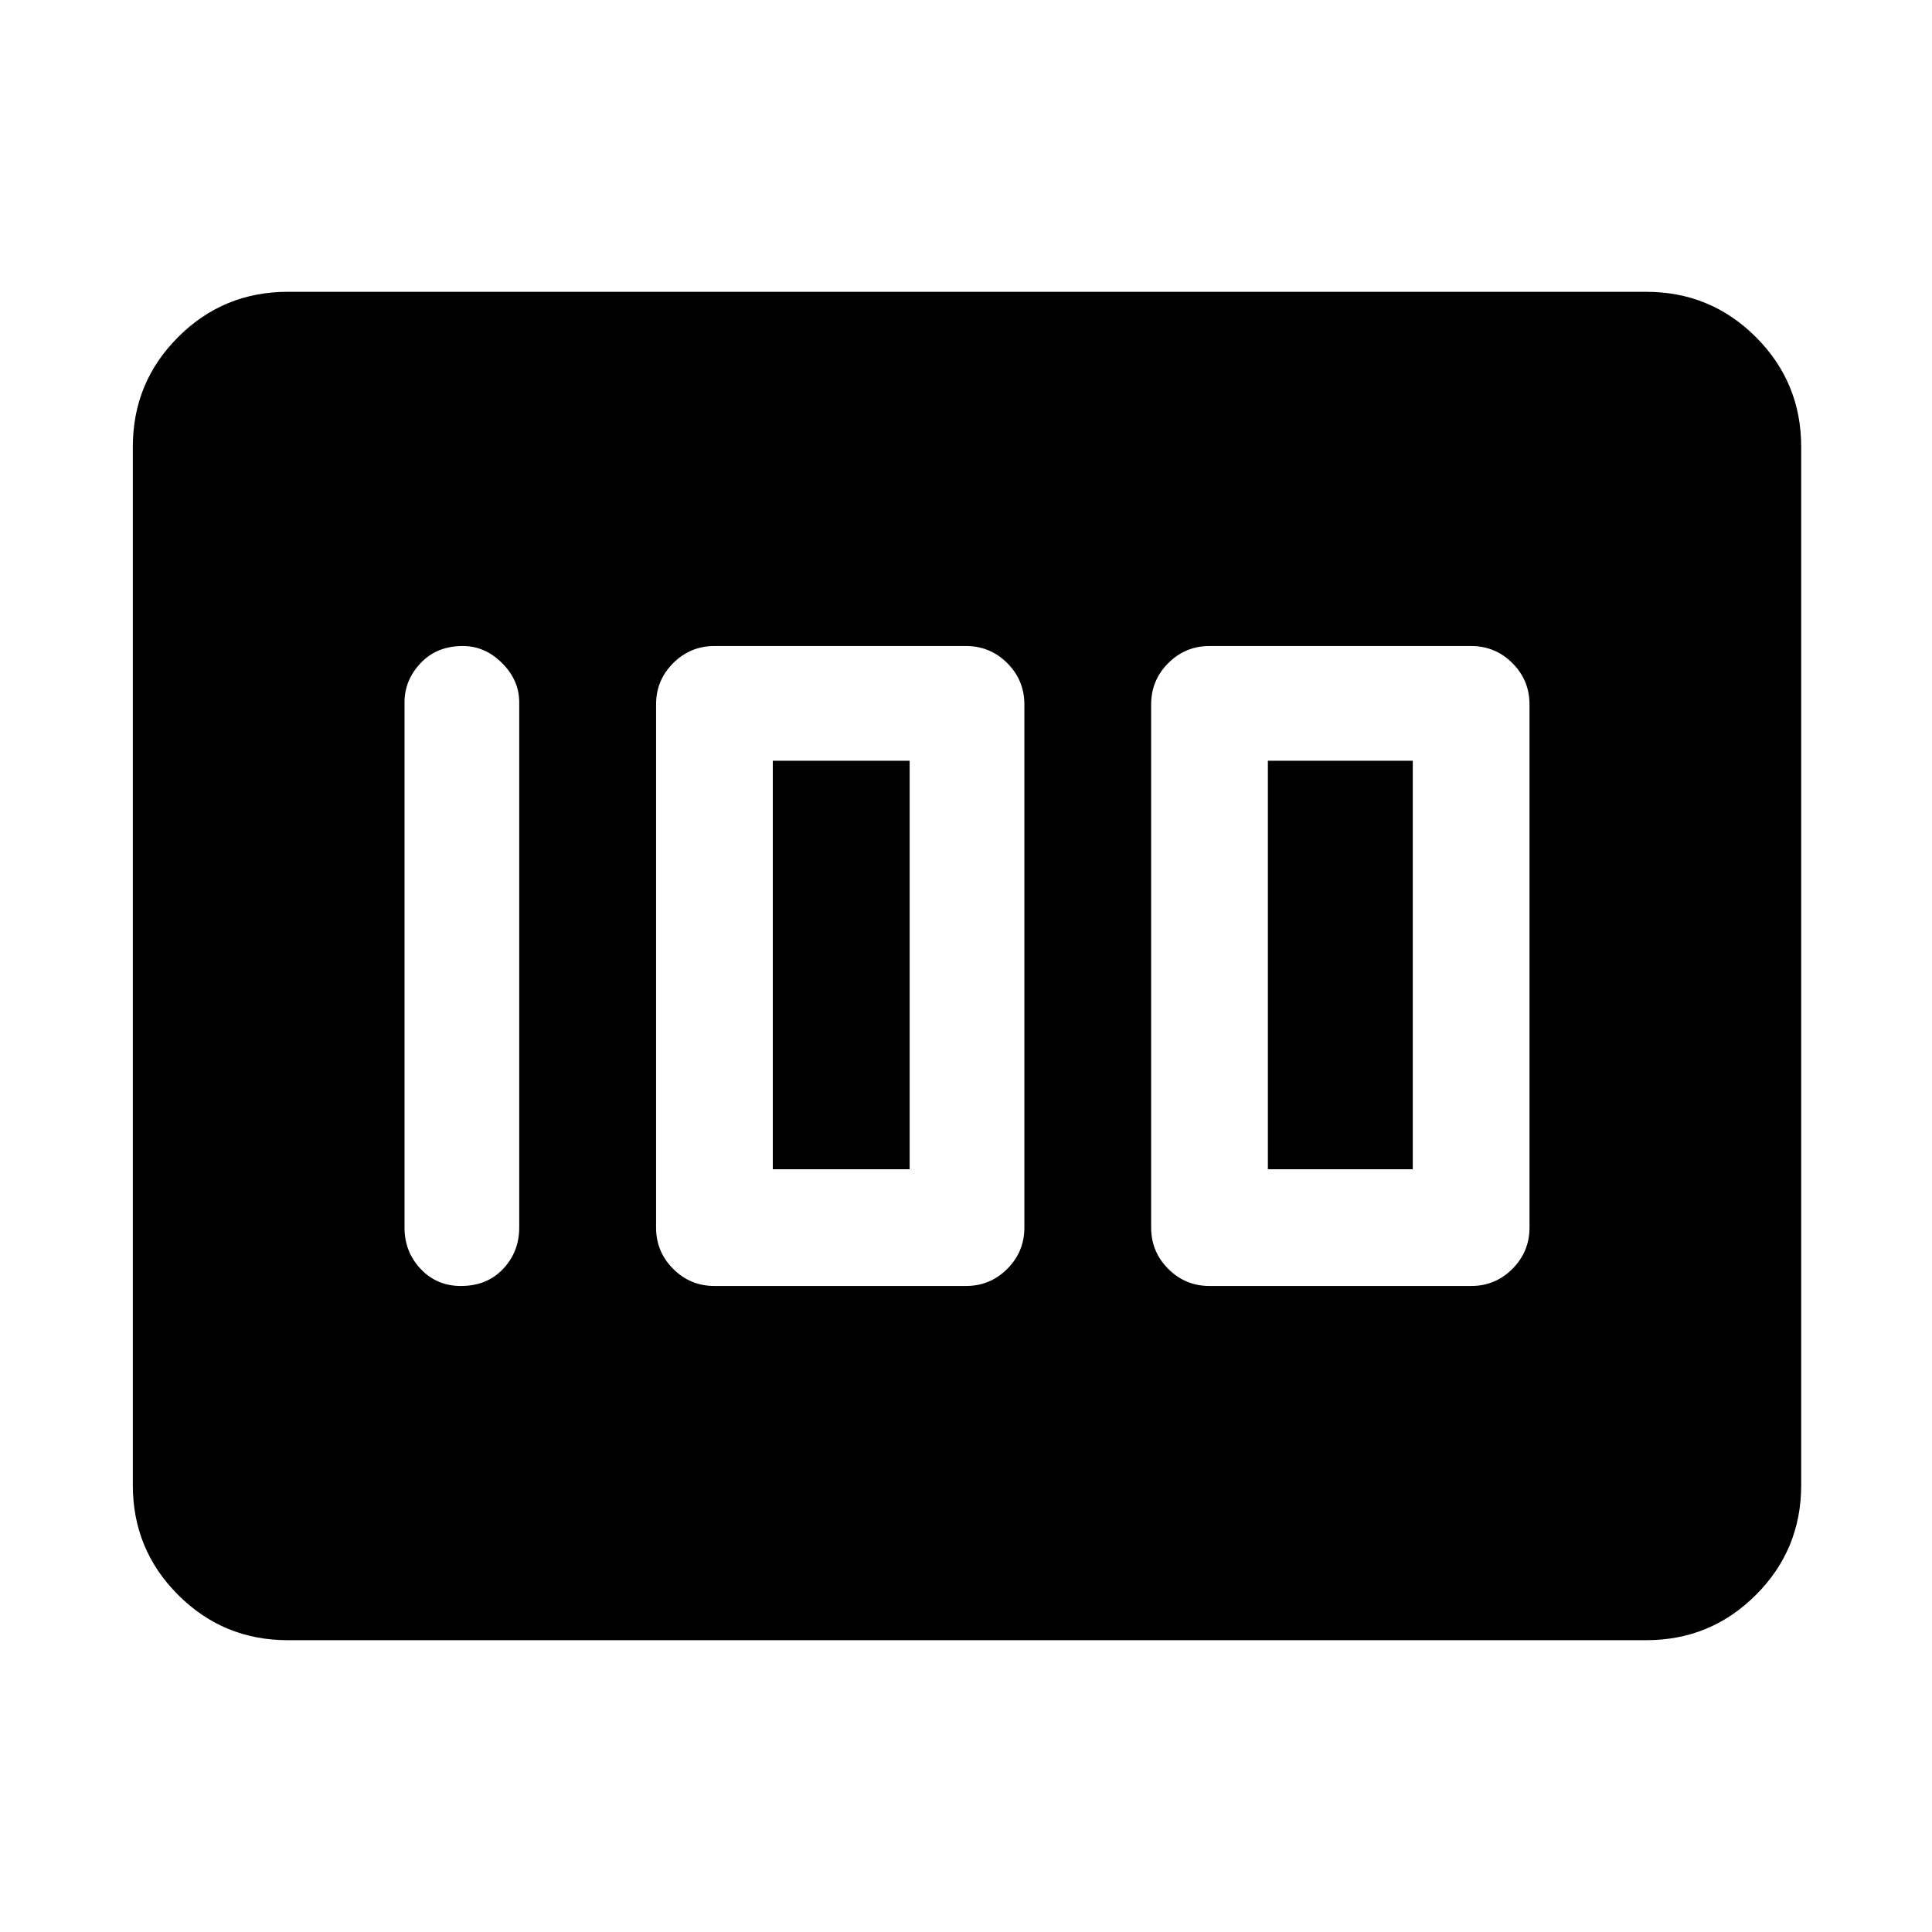 <svg xmlns="http://www.w3.org/2000/svg" height="48" width="48"><path d="M30.05 31.95h6.5q.6 0 1.025-.425Q38 31.1 38 30.5v-13q0-.6-.425-1.025-.425-.425-1.025-.425h-6.5q-.6 0-1.025.425-.425.425-.425 1.025v13q0 .6.425 1.025.425.425 1.025.425Zm1.45-2.9V18.9h3.6v10.15Zm-13.75 2.9H24q.6 0 1.025-.425.425-.425.425-1.025v-13q0-.6-.425-1.025Q24.6 16.05 24 16.05h-6.25q-.6 0-1.025.425-.425.425-.425 1.025v13q0 .6.425 1.025.425.425 1.025.425Zm1.45-2.9V18.9h3.4v10.15Zm-7.75 2.9q.65 0 1.05-.425t.4-1.025V17.45q0-.55-.425-.975-.425-.425-.975-.425-.65 0-1.05.425t-.4.975V30.5q0 .6.4 1.025.4.425 1 .425Zm-4.3 8.8q-1.6 0-2.725-1.125T3.3 36.9V11.1q0-1.6 1.125-2.725T7.15 7.25H40.9q1.6 0 2.725 1.125T44.75 11.1v25.8q0 1.6-1.125 2.725T40.9 40.75Z"/></svg>